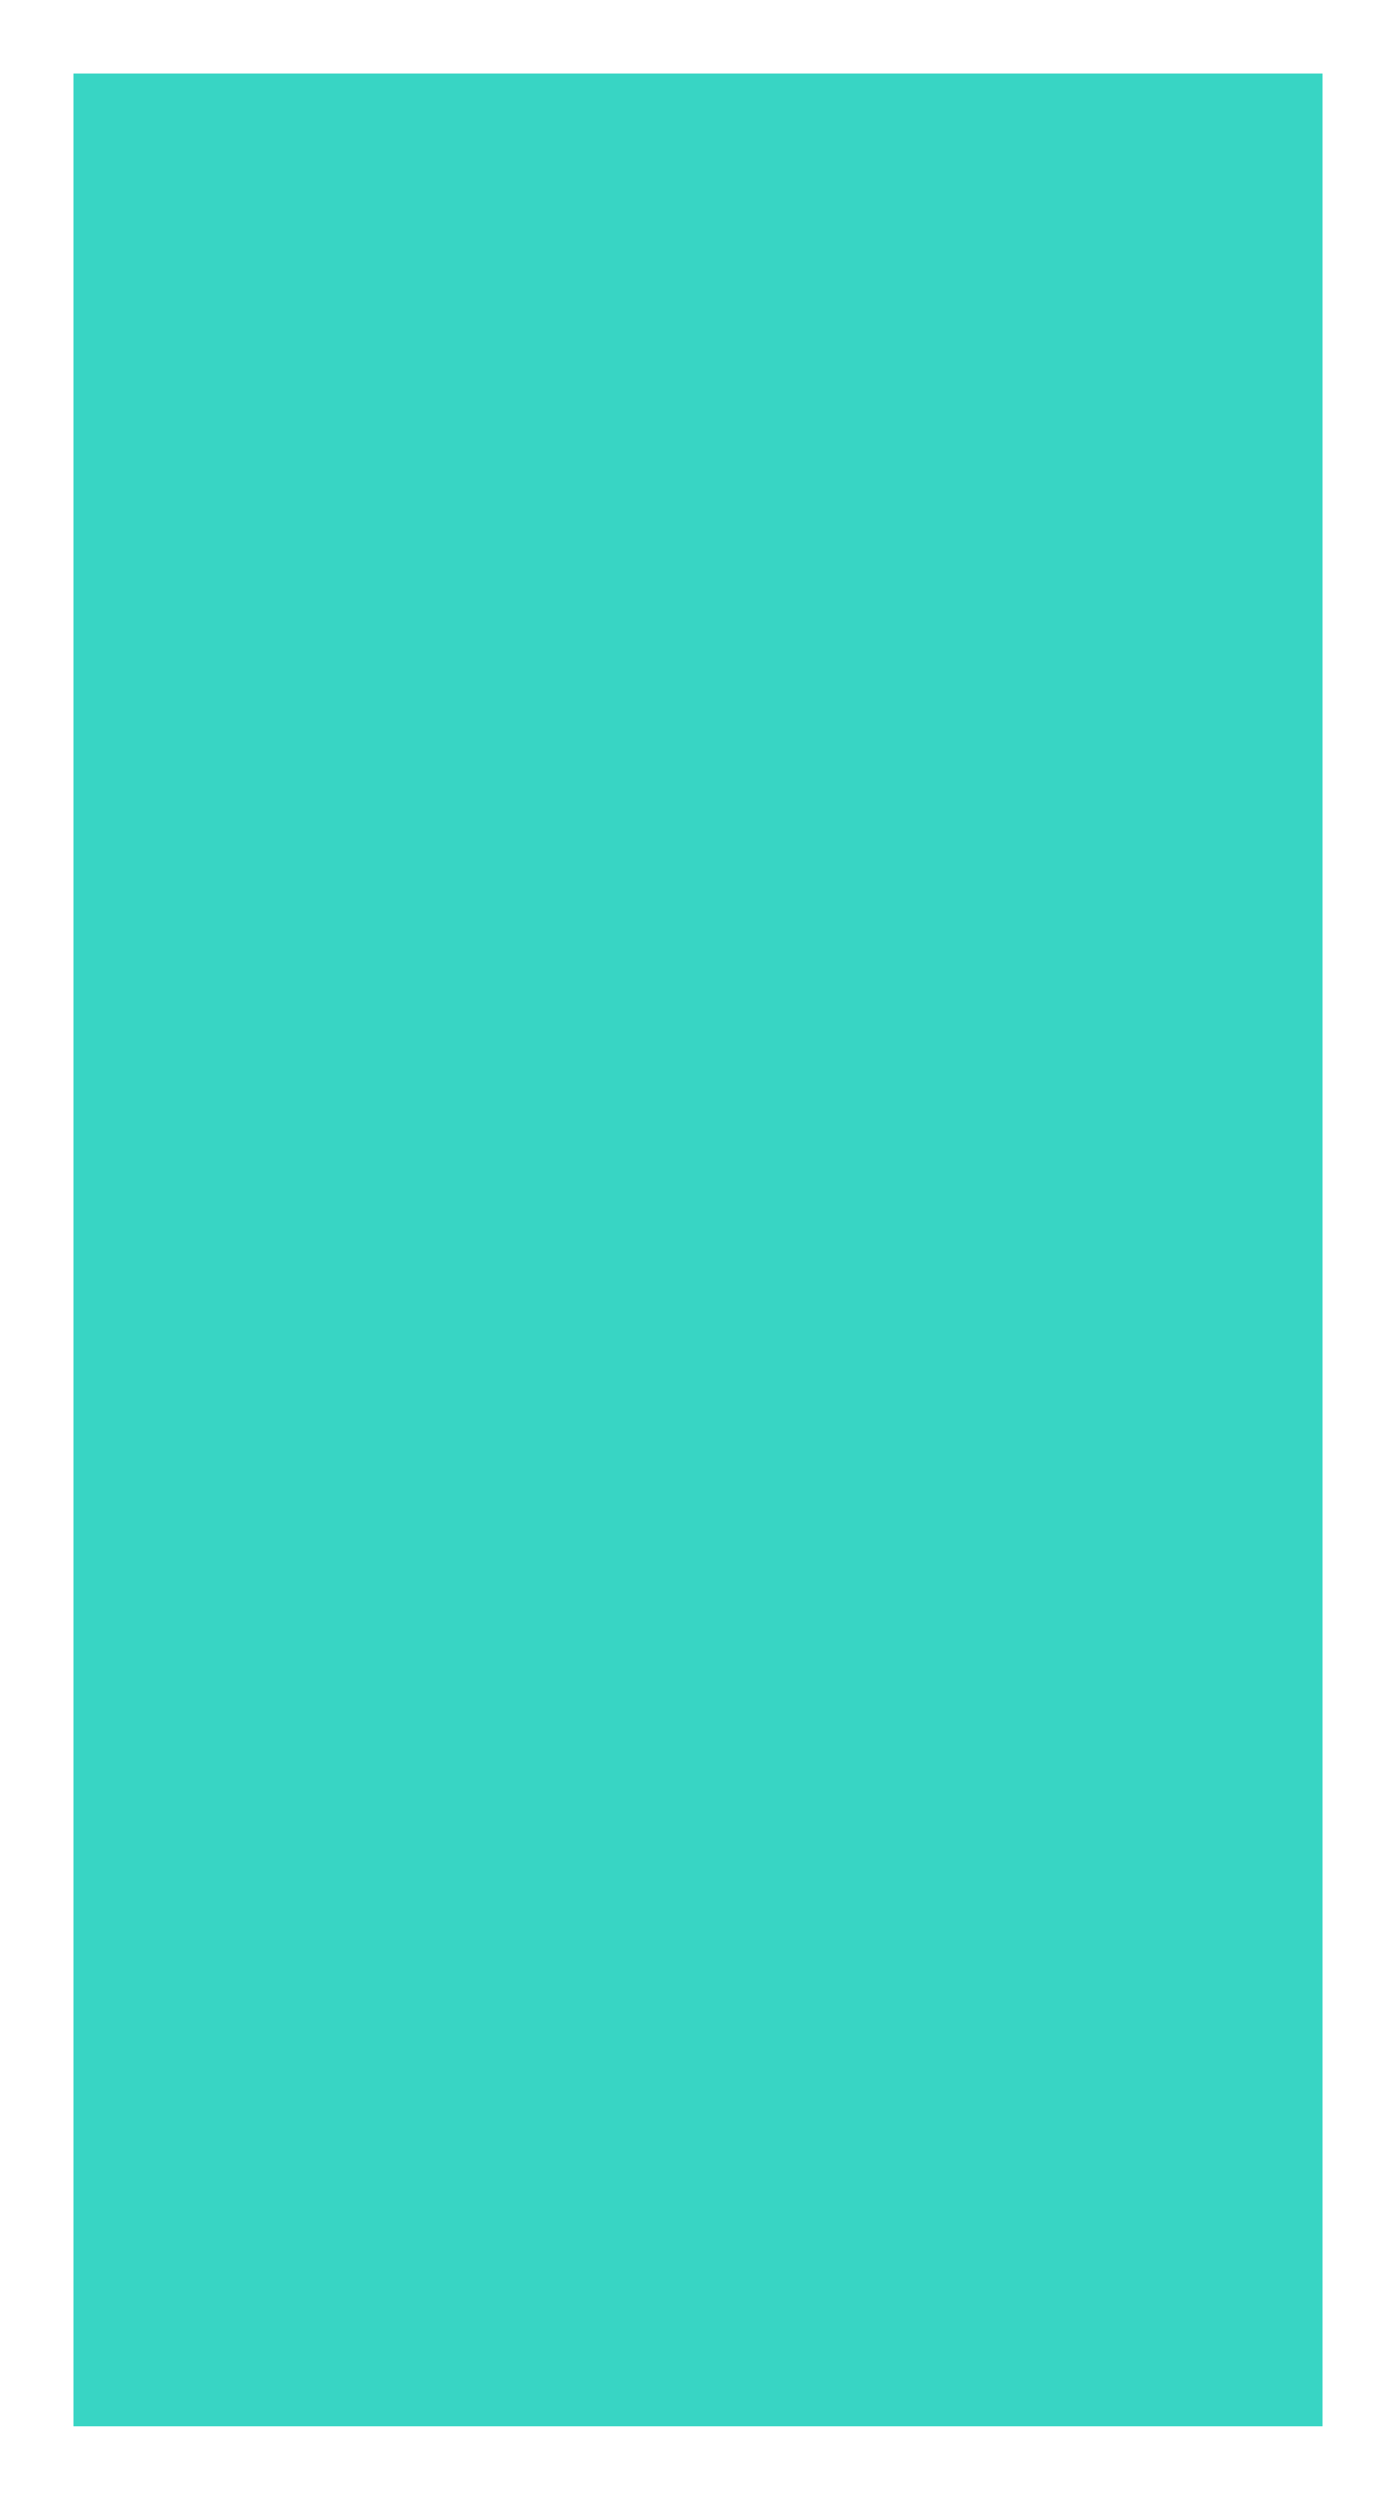 ﻿<?xml version="1.0" encoding="utf-8"?>
<svg version="1.1" xmlns:xlink="http://www.w3.org/1999/xlink" width="19px" height="34px" xmlns="http://www.w3.org/2000/svg">
  <g transform="matrix(1 0 0 1 -825 -939 )">
    <path d="M 18 33  L 1 33  L 1 1  L 18 1  L 18 33  Z " fill-rule="nonzero" fill="#16ceb9" stroke="none" fill-opacity="0.851" transform="matrix(1 0 0 1 825 939 )" />
  </g>
</svg>